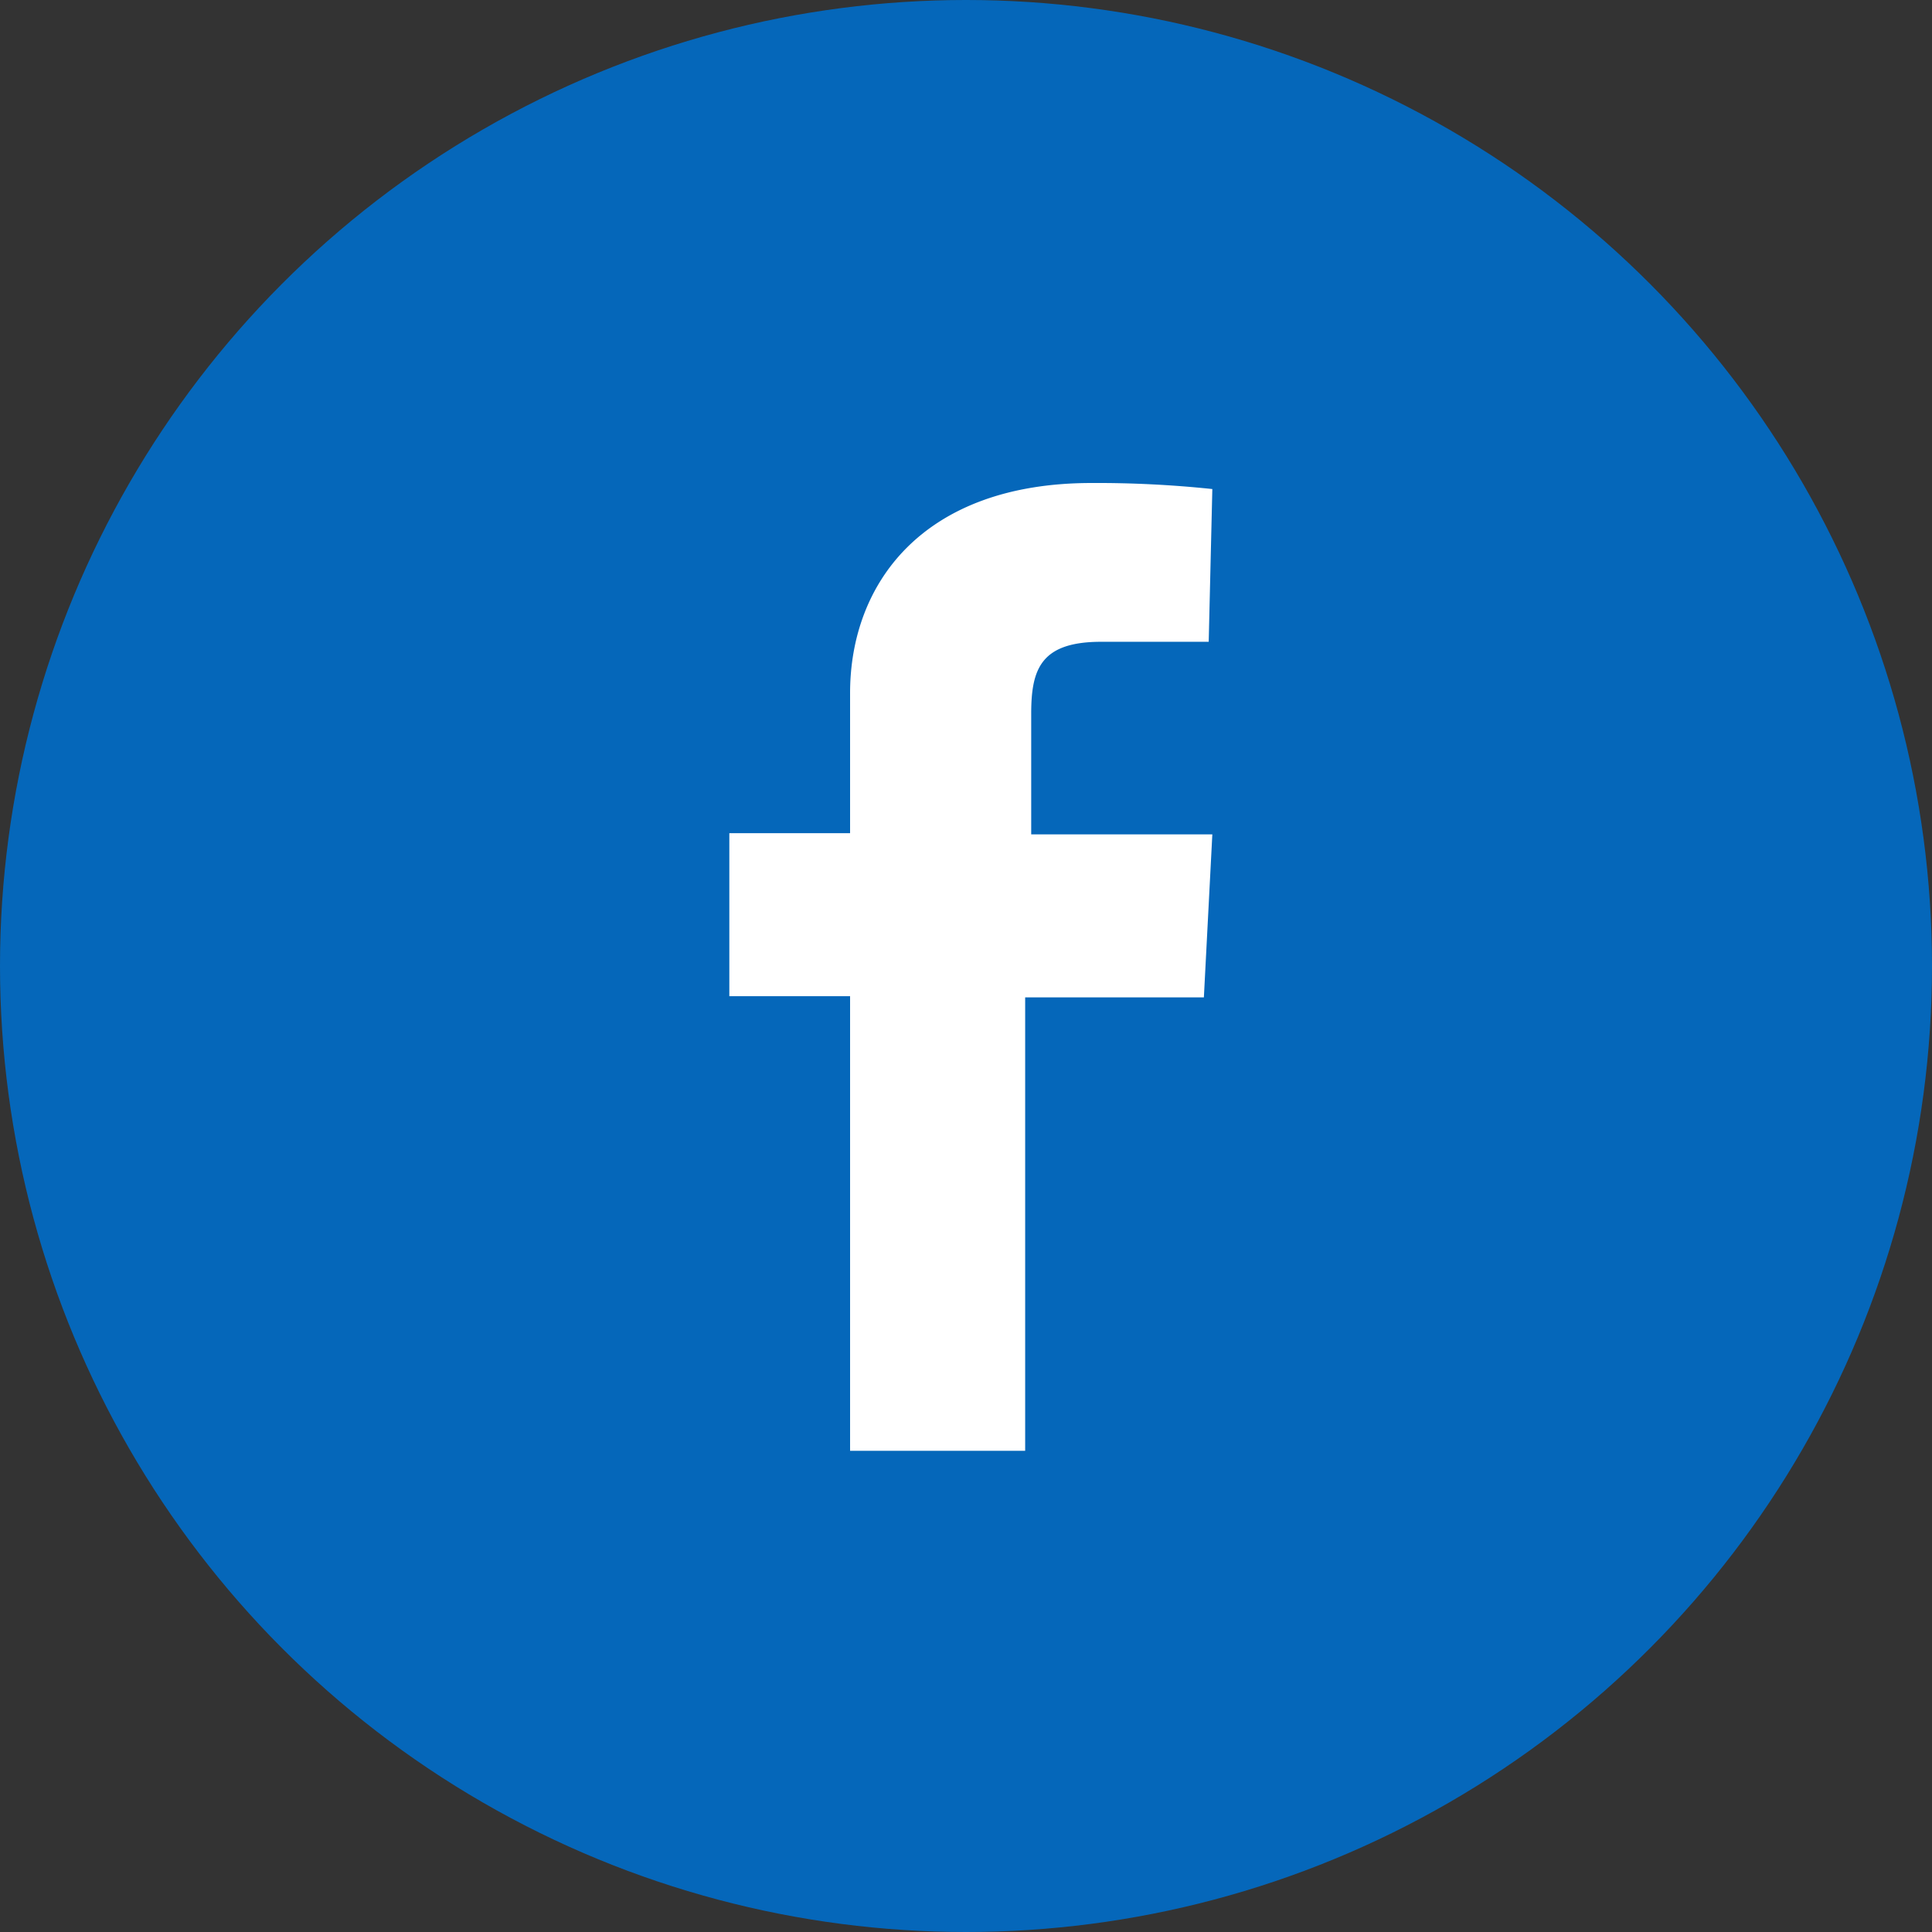 <svg id="圖層_1" data-name="圖層 1" xmlns="http://www.w3.org/2000/svg" viewBox="0 0 32 32"><rect x="0" y="0" width="32" height="32" fill="#333333" stroke="none"/><defs><style>.cls-1{fill:#0567ba;}.cls-2{fill:#fff;}</style></defs><g id="Button_social_facebook" data-name="Button social facebook"><g id="Button_social_facebook-2" data-name="Button social facebook-2"><circle id="Oval_89_Copy-3" data-name="Oval 89 Copy-3" class="cls-1" cx="16" cy="16" r="16"/><path id="Share-Facebook" class="cls-2" d="M177,80.43h-2v-2.7h2V75.41c0-1.81,1.2-3.48,4-3.48a18.25,18.25,0,0,1,2,.1l-.06,2.53h-1.78c-1,0-1.16.45-1.16,1.19v2h3l-.14,2.7H179.9v7.51H177Z" transform="translate(-162.92 -63.93)"/></g></g></svg>